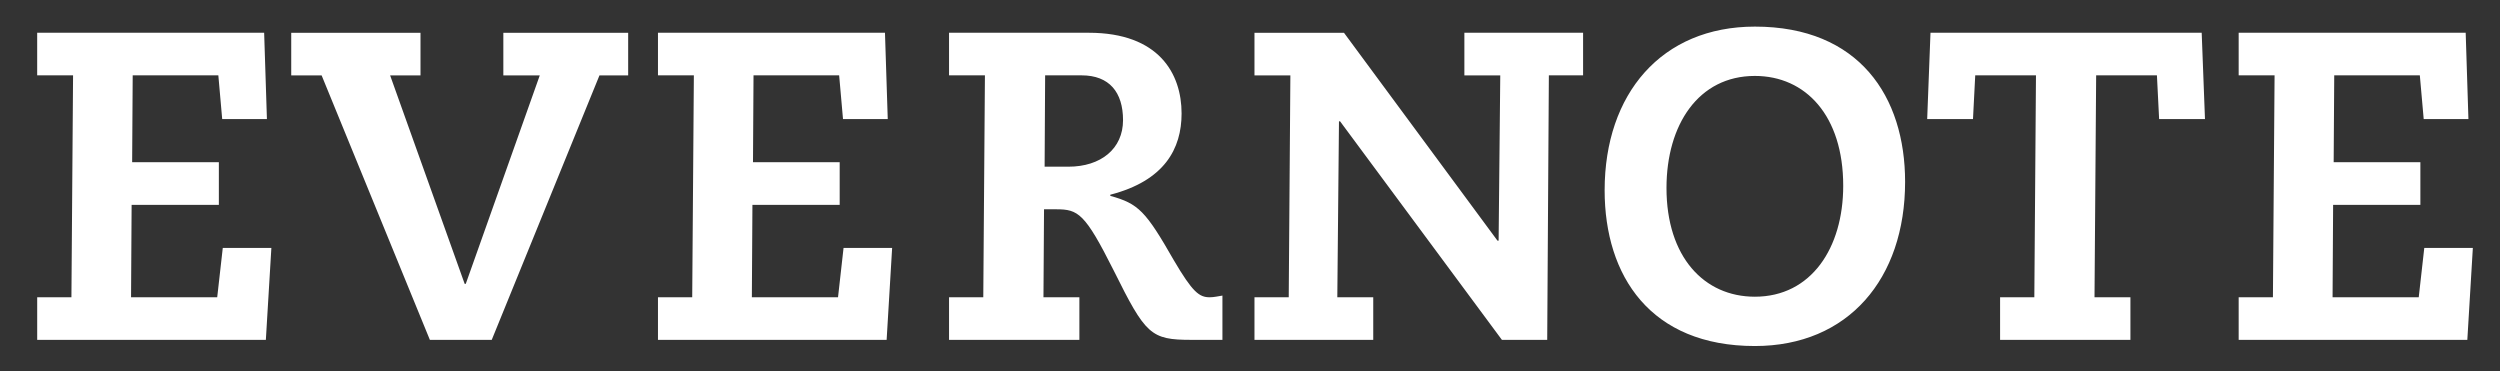 <?xml version="1.0"?>
<svg width="155" height="23" xmlns="http://www.w3.org/2000/svg" xmlns:svg="http://www.w3.org/2000/svg">
 <rect width="100%" height="100%" fill="#333333" stroke="none"/>
 <style type="text/css">.st0{fill:#FFFFFF;}</style>
 <g>
  <title>Layer 1</title>
  <g id="svg_1">
   <g id="svg_2">
    <path id="svg_3" d="m13.467,18.432l-5.342,0l0.035,-5.732l5.409,0l0,-2.643l-5.376,0l0.034,-5.385l5.31,0l0.239,2.711l2.773,0l-0.172,-5.352l-14.072,0l0,2.641l2.225,0l-0.102,13.759l-2.122,0l0,2.639l14.177,0l0.342,-5.698l-3.013,0l-0.345,3.06zm17.739,-13.759l2.26,0l-4.589,12.925l-0.068,0l-4.622,-12.925l1.884,0l0,-2.641l-8.015,0l0,2.641l1.884,0l6.712,16.399l3.835,0l6.68,-16.399l1.779,0l0,-2.641l-7.739,0l0,2.641l-0.001,0zm20.751,13.759l-5.342,0l0.035,-5.732l5.41,0l0,-2.643l-5.375,0l0.033,-5.385l5.309,0l0.239,2.711l2.774,0l-0.172,-5.352l-14.074,0l0,2.641l2.225,0l-0.102,13.759l-2.123,0l0,2.639l14.177,0l0.341,-5.698l-3.012,0l-0.343,3.06zm20.821,-2.295c-1.747,-3.056 -2.192,-3.509 -3.939,-3.993l0,-0.072c3.357,-0.867 4.419,-2.849 4.419,-5.037c0,-2.466 -1.403,-5.004 -5.754,-5.004l-8.664,0l0,2.641l2.225,0l-0.102,13.759l-2.123,0l0,2.639l8.081,0l0,-2.639l-2.227,0l0.035,-5.455l0.753,0c1.37,0 1.782,0.243 3.563,3.787c1.985,3.995 2.292,4.308 4.827,4.308l1.918,0l0,-2.745c-0.239,0.035 -0.514,0.105 -0.787,0.105c-0.649,0.001 -1.061,-0.312 -2.225,-2.294zm-6.541,-5.802l-1.471,0l0.032,-5.663l2.261,0c1.714,0 2.569,1.043 2.569,2.779c-0.001,1.772 -1.371,2.884 -3.391,2.884zm24.554,-5.662l2.225,0l-0.102,10.249l-0.07,0l-9.518,-12.89l-5.549,0l0,2.641l2.226,0l-0.102,13.759l-2.124,0l0,2.639l7.364,0l0,-2.639l-2.228,0l0.103,-10.91l0.068,0l10.034,13.55l2.809,0l0.102,-16.399l2.122,0l0,-2.641l-7.36,0l0,2.641zm18.01,-3.023c-5.788,0 -9.314,4.171 -9.314,10.147c0,5.315 2.843,9.657 9.314,9.657c5.788,0 9.315,-4.169 9.315,-10.18c0,-5.282 -2.843,-9.624 -9.315,-9.624zm0,16.746c-3.15,0 -5.479,-2.467 -5.479,-6.741c0,-3.926 1.985,-6.947 5.479,-6.947c3.152,0 5.478,2.468 5.478,6.808c0.001,3.858 -1.985,6.88 -5.478,6.88zm10.889,-16.365l-0.205,5.352l2.84,0l0.139,-2.711l3.766,0l-0.102,13.759l-2.123,0l0,2.639l8.081,0l0,-2.639l-2.227,0l0.102,-13.759l3.768,0l0.136,2.711l2.843,0l-0.204,-5.352l-16.814,0zm30.615,13.343l-0.344,3.058l-5.342,0l0.034,-5.732l5.41,0l0,-2.643l-5.376,0l0.035,-5.385l5.307,0l0.24,2.711l2.773,0l-0.17,-5.352l-14.075,0l0,2.641l2.226,0l-0.102,13.759l-2.124,0l0,2.639l14.177,0l0.342,-5.698l-3.011,0l0,0.002z" class="st0"/>
   </g>
  </g>
 </g>
</svg>